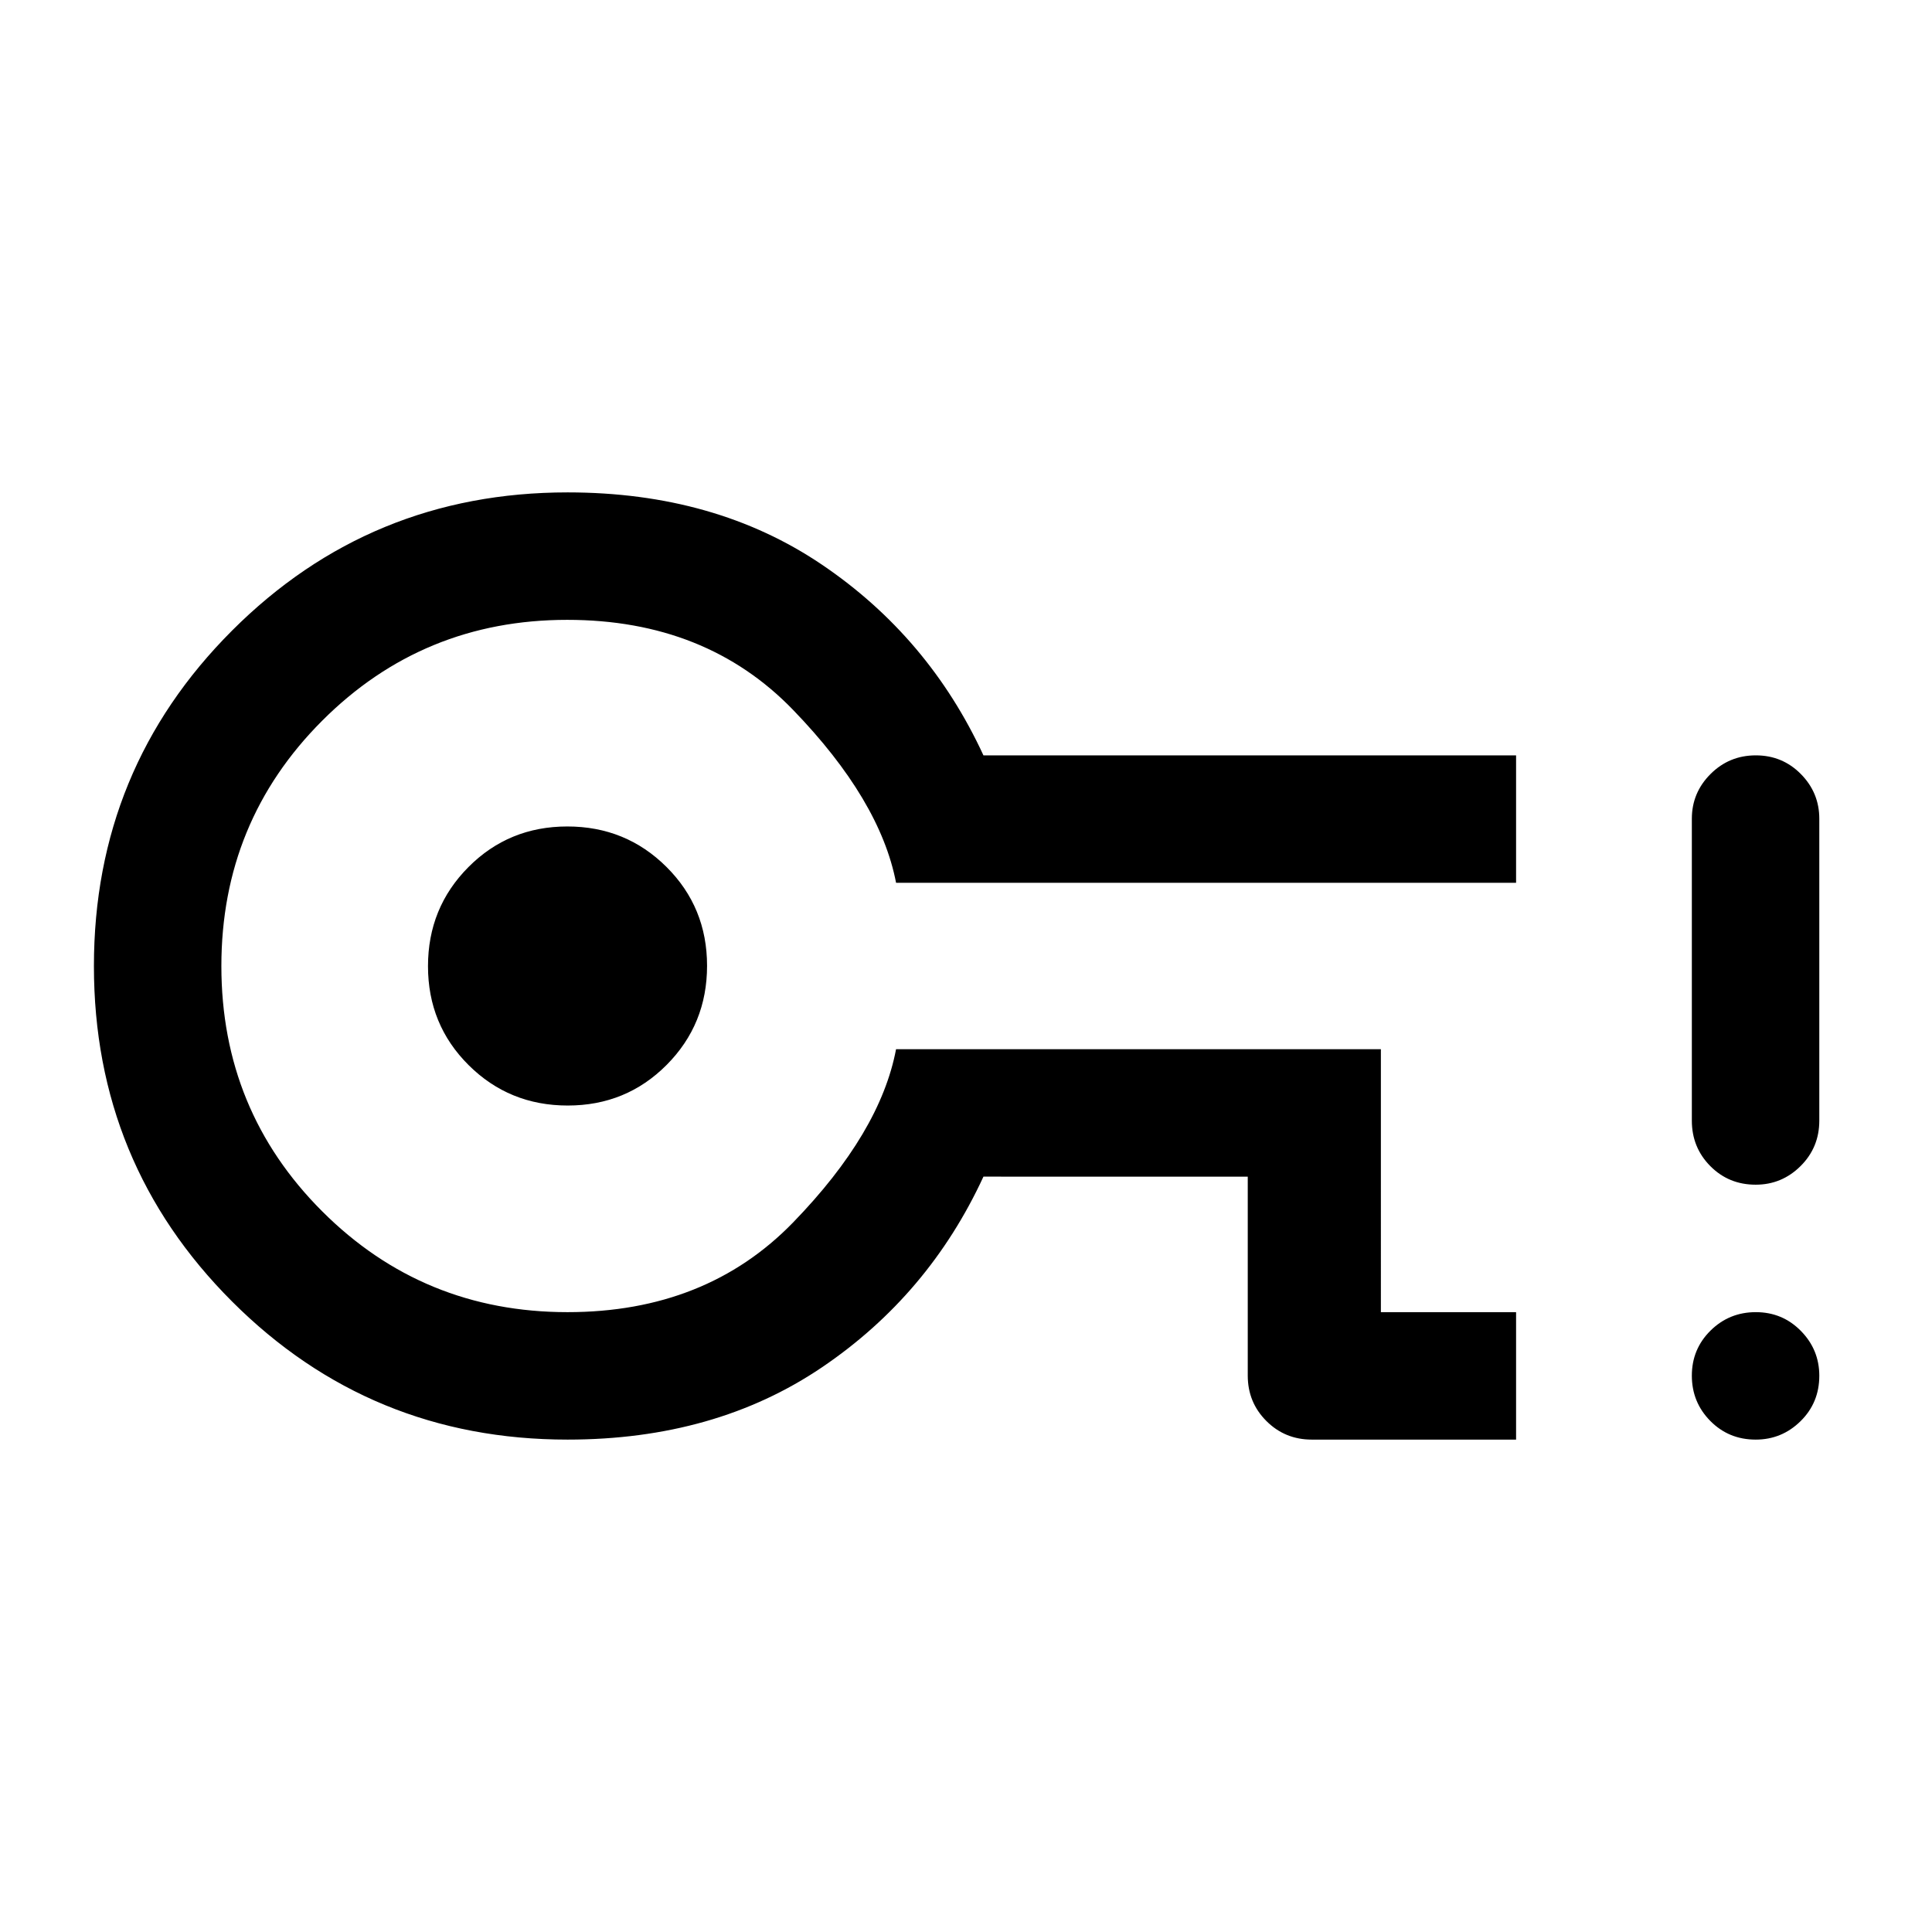 <svg xmlns="http://www.w3.org/2000/svg" height="40" viewBox="0 96 960 960" width="40"><path d="M753.333 811.333H651.834q-13.334 0-22.584-9.25-9.249-9.25-9.249-22.583v-98.834H488.667q-27.167 58.834-80.24 94.751-53.073 35.916-126.407 35.916-98.064 0-166.709-68.627-68.644-68.628-68.644-166.667t68.644-166.706q68.645-68.666 166.709-68.666 73.334 0 126.407 35.916 53.073 35.917 80.24 94.751h264.666v63.333H445.254q-7.92-41.167-51.17-85.917Q350.833 404 281.833 404q-71.667 0-121.75 50.124Q110 504.249 110 576.041t50.112 121.876Q210.225 748 282 748q68.833 0 112.121-44.608 43.288-44.609 51.129-86.059h240.902V748h67.181v63.333Zm-471.227-166q29.061 0 49.144-20.189 20.083-20.19 20.083-49.25 0-29.061-20.189-49.144-20.19-20.083-49.25-20.083-29.061 0-49.144 20.189-20.083 20.19-20.083 49.25 0 29.061 20.189 49.144 20.19 20.083 49.25 20.083ZM282 576Zm590.383 235.333q-13.383 0-22.549-9.283-9.167-9.284-9.167-22.5t9.284-22.383Q859.234 748 872.45 748q13.217 0 22.383 9.309Q904 766.618 904 779.617q0 13.383-9.309 22.55-9.308 9.166-22.308 9.166Zm0-126.666q-13.383 0-22.549-9.25-9.167-9.249-9.167-22.583V502.833q0-12.949 9.284-22.224 9.283-9.275 22.499-9.275 13.217 0 22.383 9.275Q904 489.884 904 502.833v150.001q0 13.334-9.309 22.583-9.308 9.25-22.308 9.25Z"/></svg>